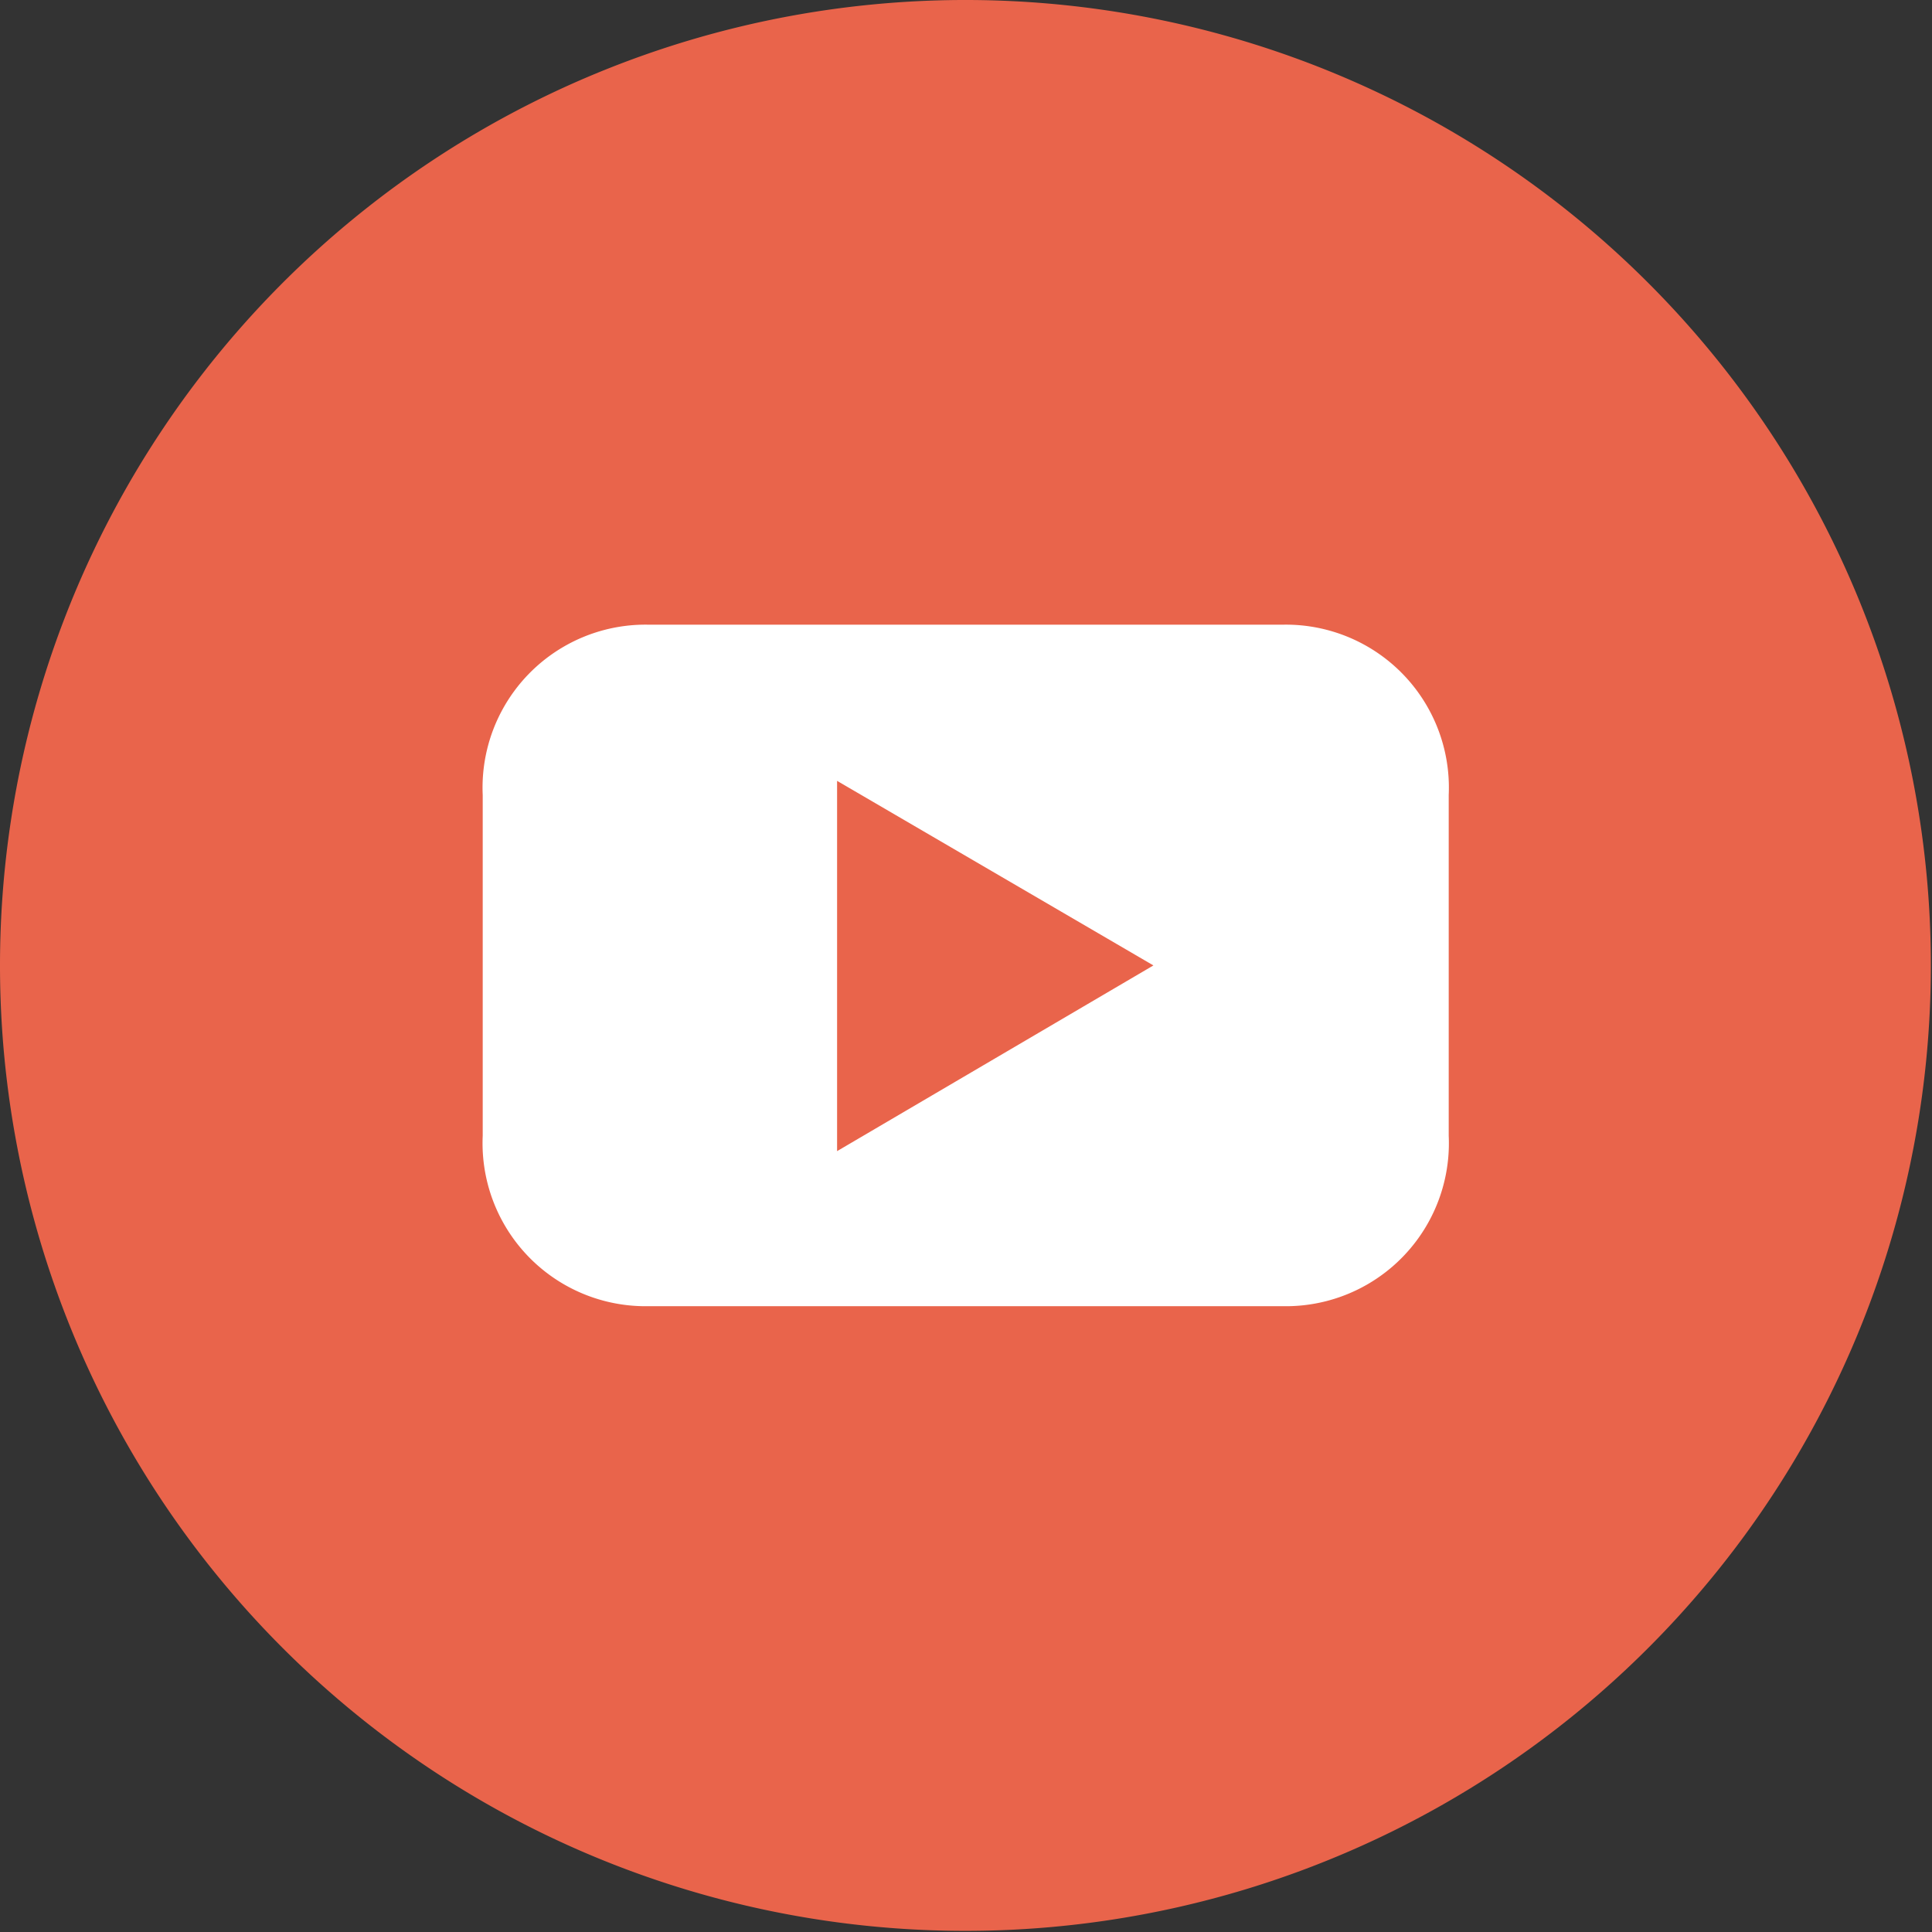 <svg xmlns="http://www.w3.org/2000/svg" viewBox="0 0 34.02 34.02"><rect x="0" y="0" width="34.02" height="34.02" fill="#333333" stroke="none"/><defs><style>.youtubecontainer{fill:#e9644b;}.cls-2{fill:#fff;}</style></defs><title>youtube</title><g id="Layer_2" data-name="Layer 2"><g id="Capa_1" data-name="Capa 1"><path class="youtubecontainer" d="M17,34A17,17,0,1,0,0,17,17,17,0,0,0,17,34"/><path class="cls-2" d="M20.31,17l-5.57,3.27V13.75Zm5.2,3V14A2.87,2.87,0,0,0,22.58,11H11.43A2.87,2.87,0,0,0,8.5,14V20A2.87,2.87,0,0,0,11.43,23H22.58A2.87,2.87,0,0,0,25.51,20"/></g></g></svg>